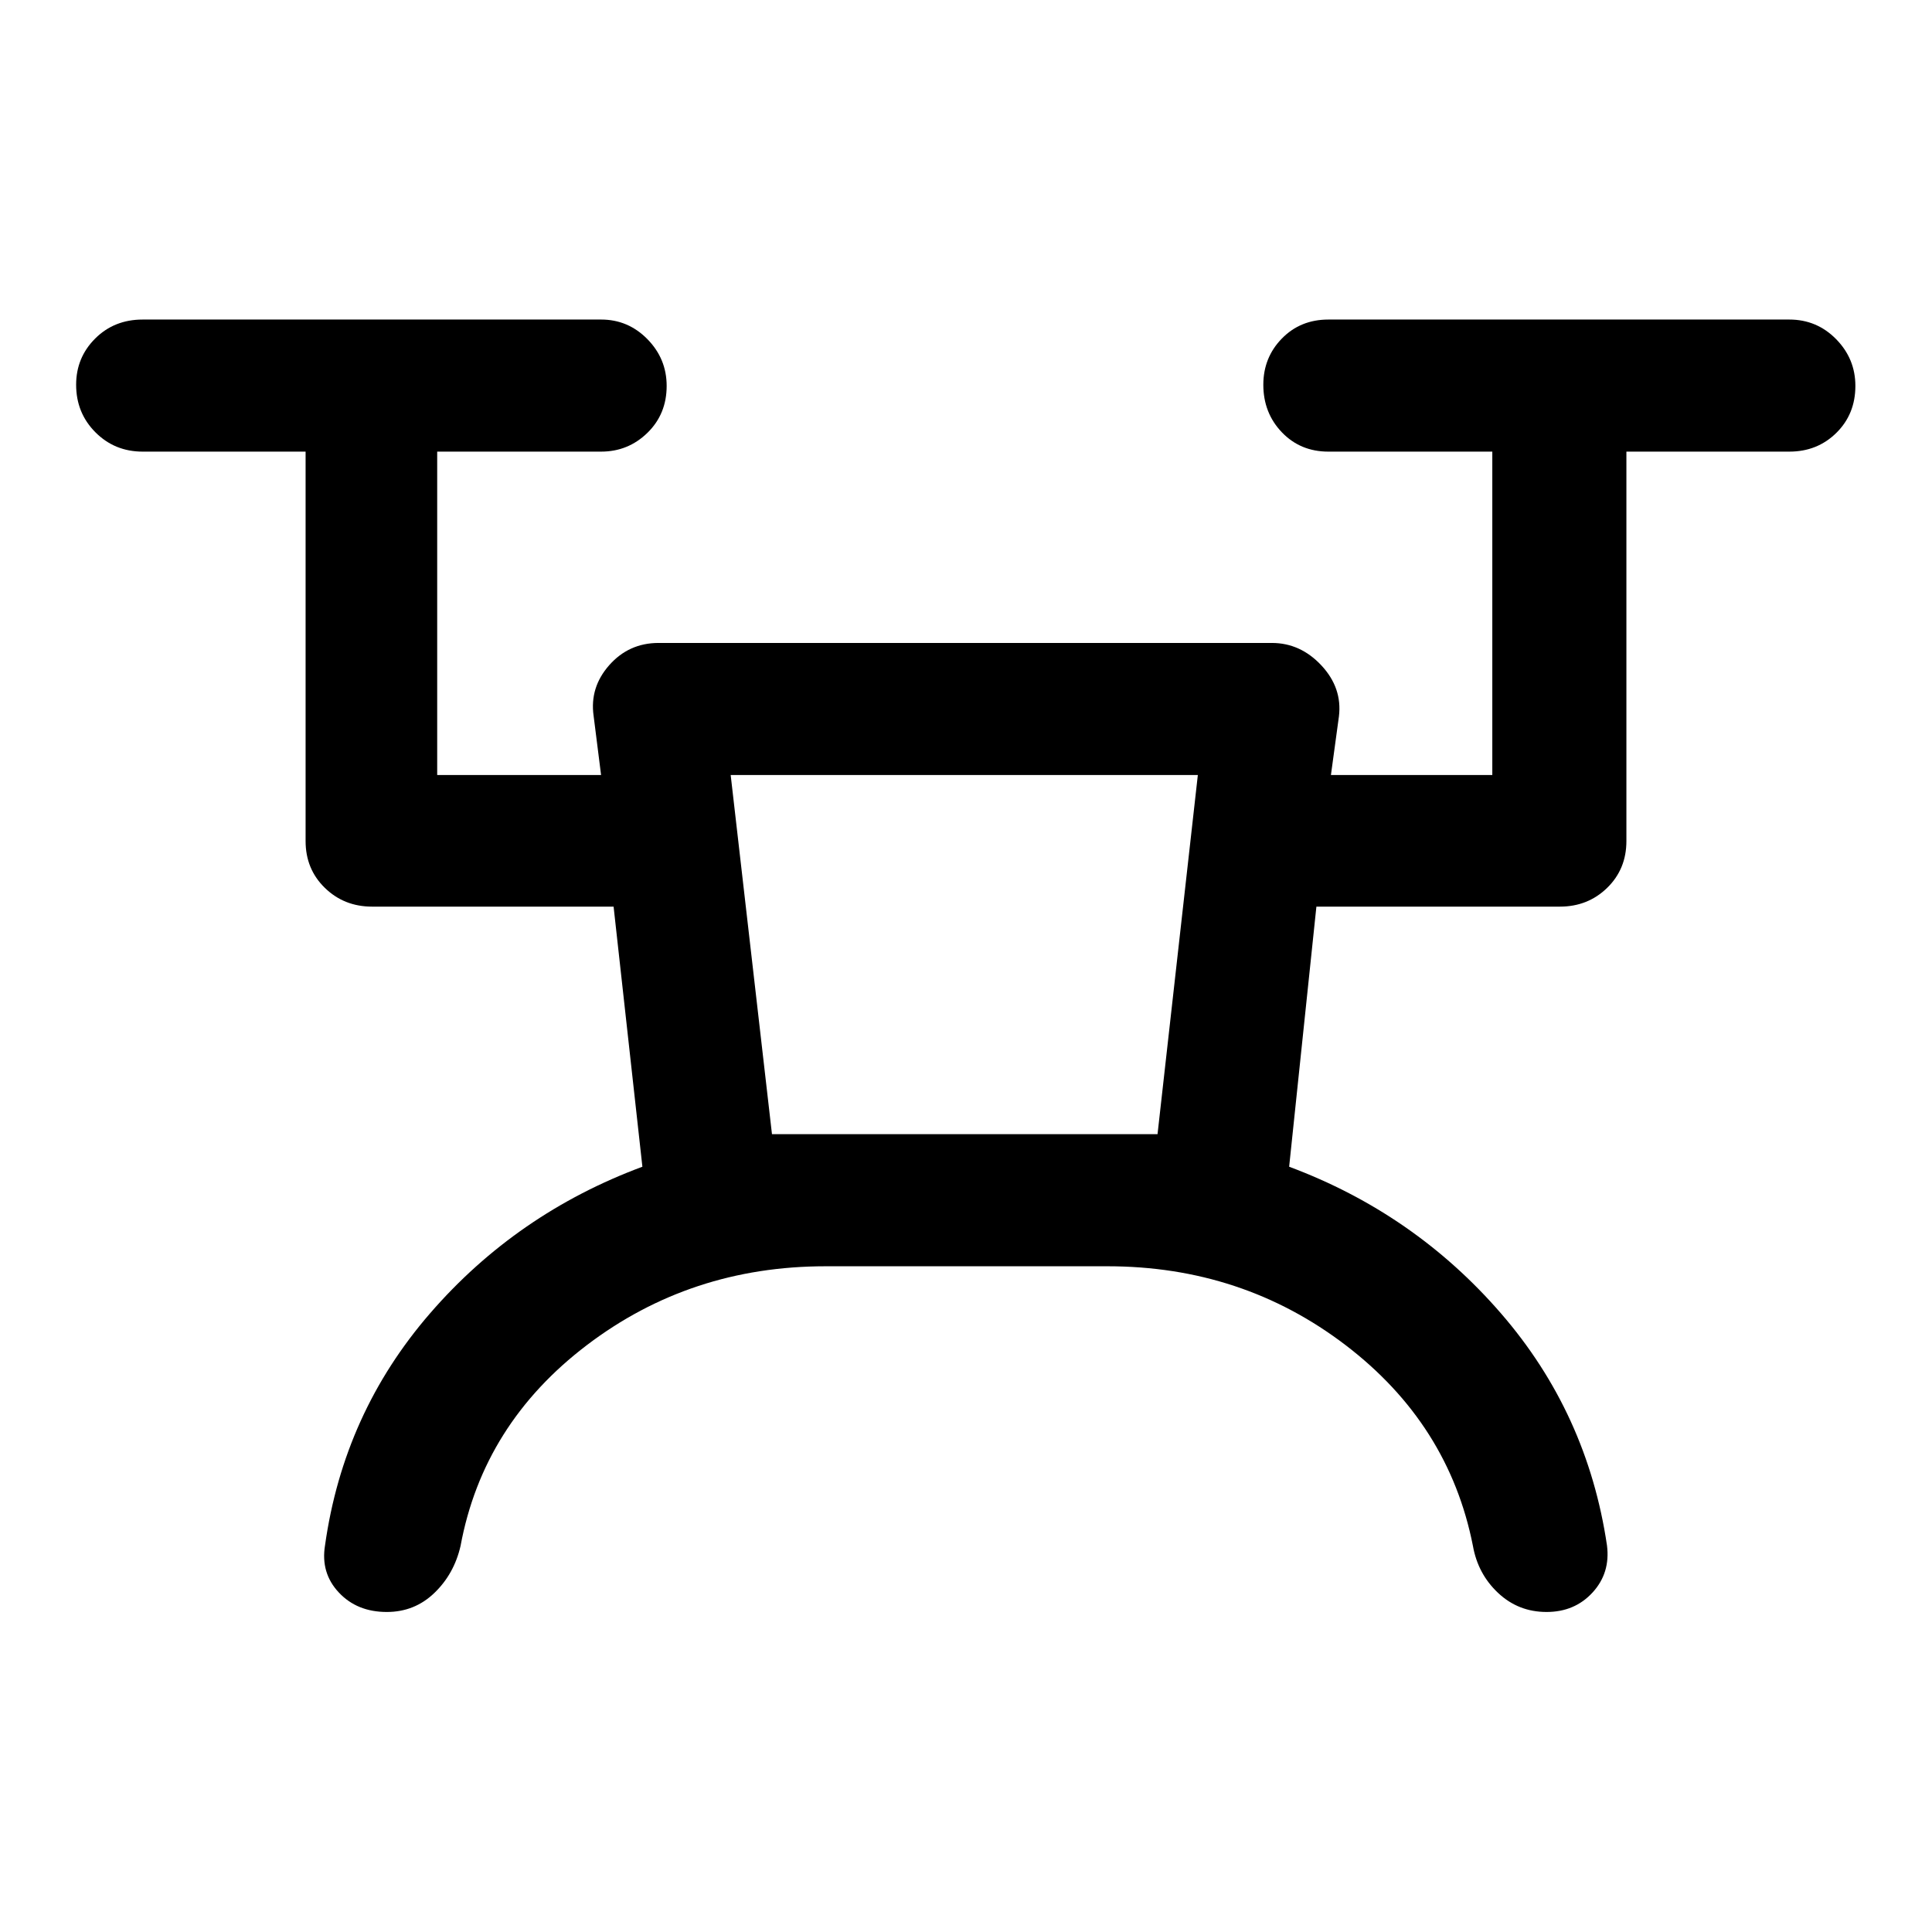 <svg xmlns="http://www.w3.org/2000/svg" height="48" viewBox="0 -960 960 960" width="48"><path d="M410.22-330.8q-67.07 0-118.61 39.18-51.54 39.19-62.76 99.77-3.2 13.94-13.02 23.38-9.82 9.45-23.62 9.45-14.8 0-23.87-9.7-9.08-9.69-6.84-23.37 9.22-65.74 52.21-115.34 42.99-49.61 105.49-72.83L304.89-509.5H184.91q-13.92 0-23.49-9.32-9.57-9.32-9.57-23.25v-193.52H70.89q-13.92 0-23.49-9.62-9.57-9.62-9.57-23.62 0-13.5 9.45-22.94 9.45-9.45 23.61-9.45H298.7q13.42 0 22.99 9.74 9.57 9.74 9.57 23.24 0 14-9.57 23.33-9.57 9.32-22.99 9.32h-81.46v160.7h81.43l-3.71-29.42q-2-14.1 7.76-25.16 9.76-11.05 24.54-11.05H632q14.17 0 24.61 11.18 10.43 11.19 8.69 25.36l-3.97 29.09h80.19v-160.7h-81.45q-13.93 0-23.13-9.62t-9.2-23.62q0-13.5 9.2-22.94 9.2-9.45 23.13-9.45h229.04q13.68 0 23.25 9.74t9.57 23.24q0 14-9.45 23.33-9.45 9.32-23.37 9.32h-80.96v193.52q0 13.93-9.57 23.25t-23.49 9.32H654.11l-13.54 129.24q62.23 23.22 105.22 72.83 42.99 49.6 52.71 115.34 1.74 13.68-7.14 23.37-8.88 9.7-22.88 9.7-14 0-24.07-9.45-10.06-9.44-12.52-23.38-11.96-60.58-63.29-99.77-51.34-39.18-118.32-39.18H410.22Zm-26.63-65.63h191.58l20.03-178.46H363.07l20.52 178.46Zm0 0h191.58-191.58Z"/></svg>